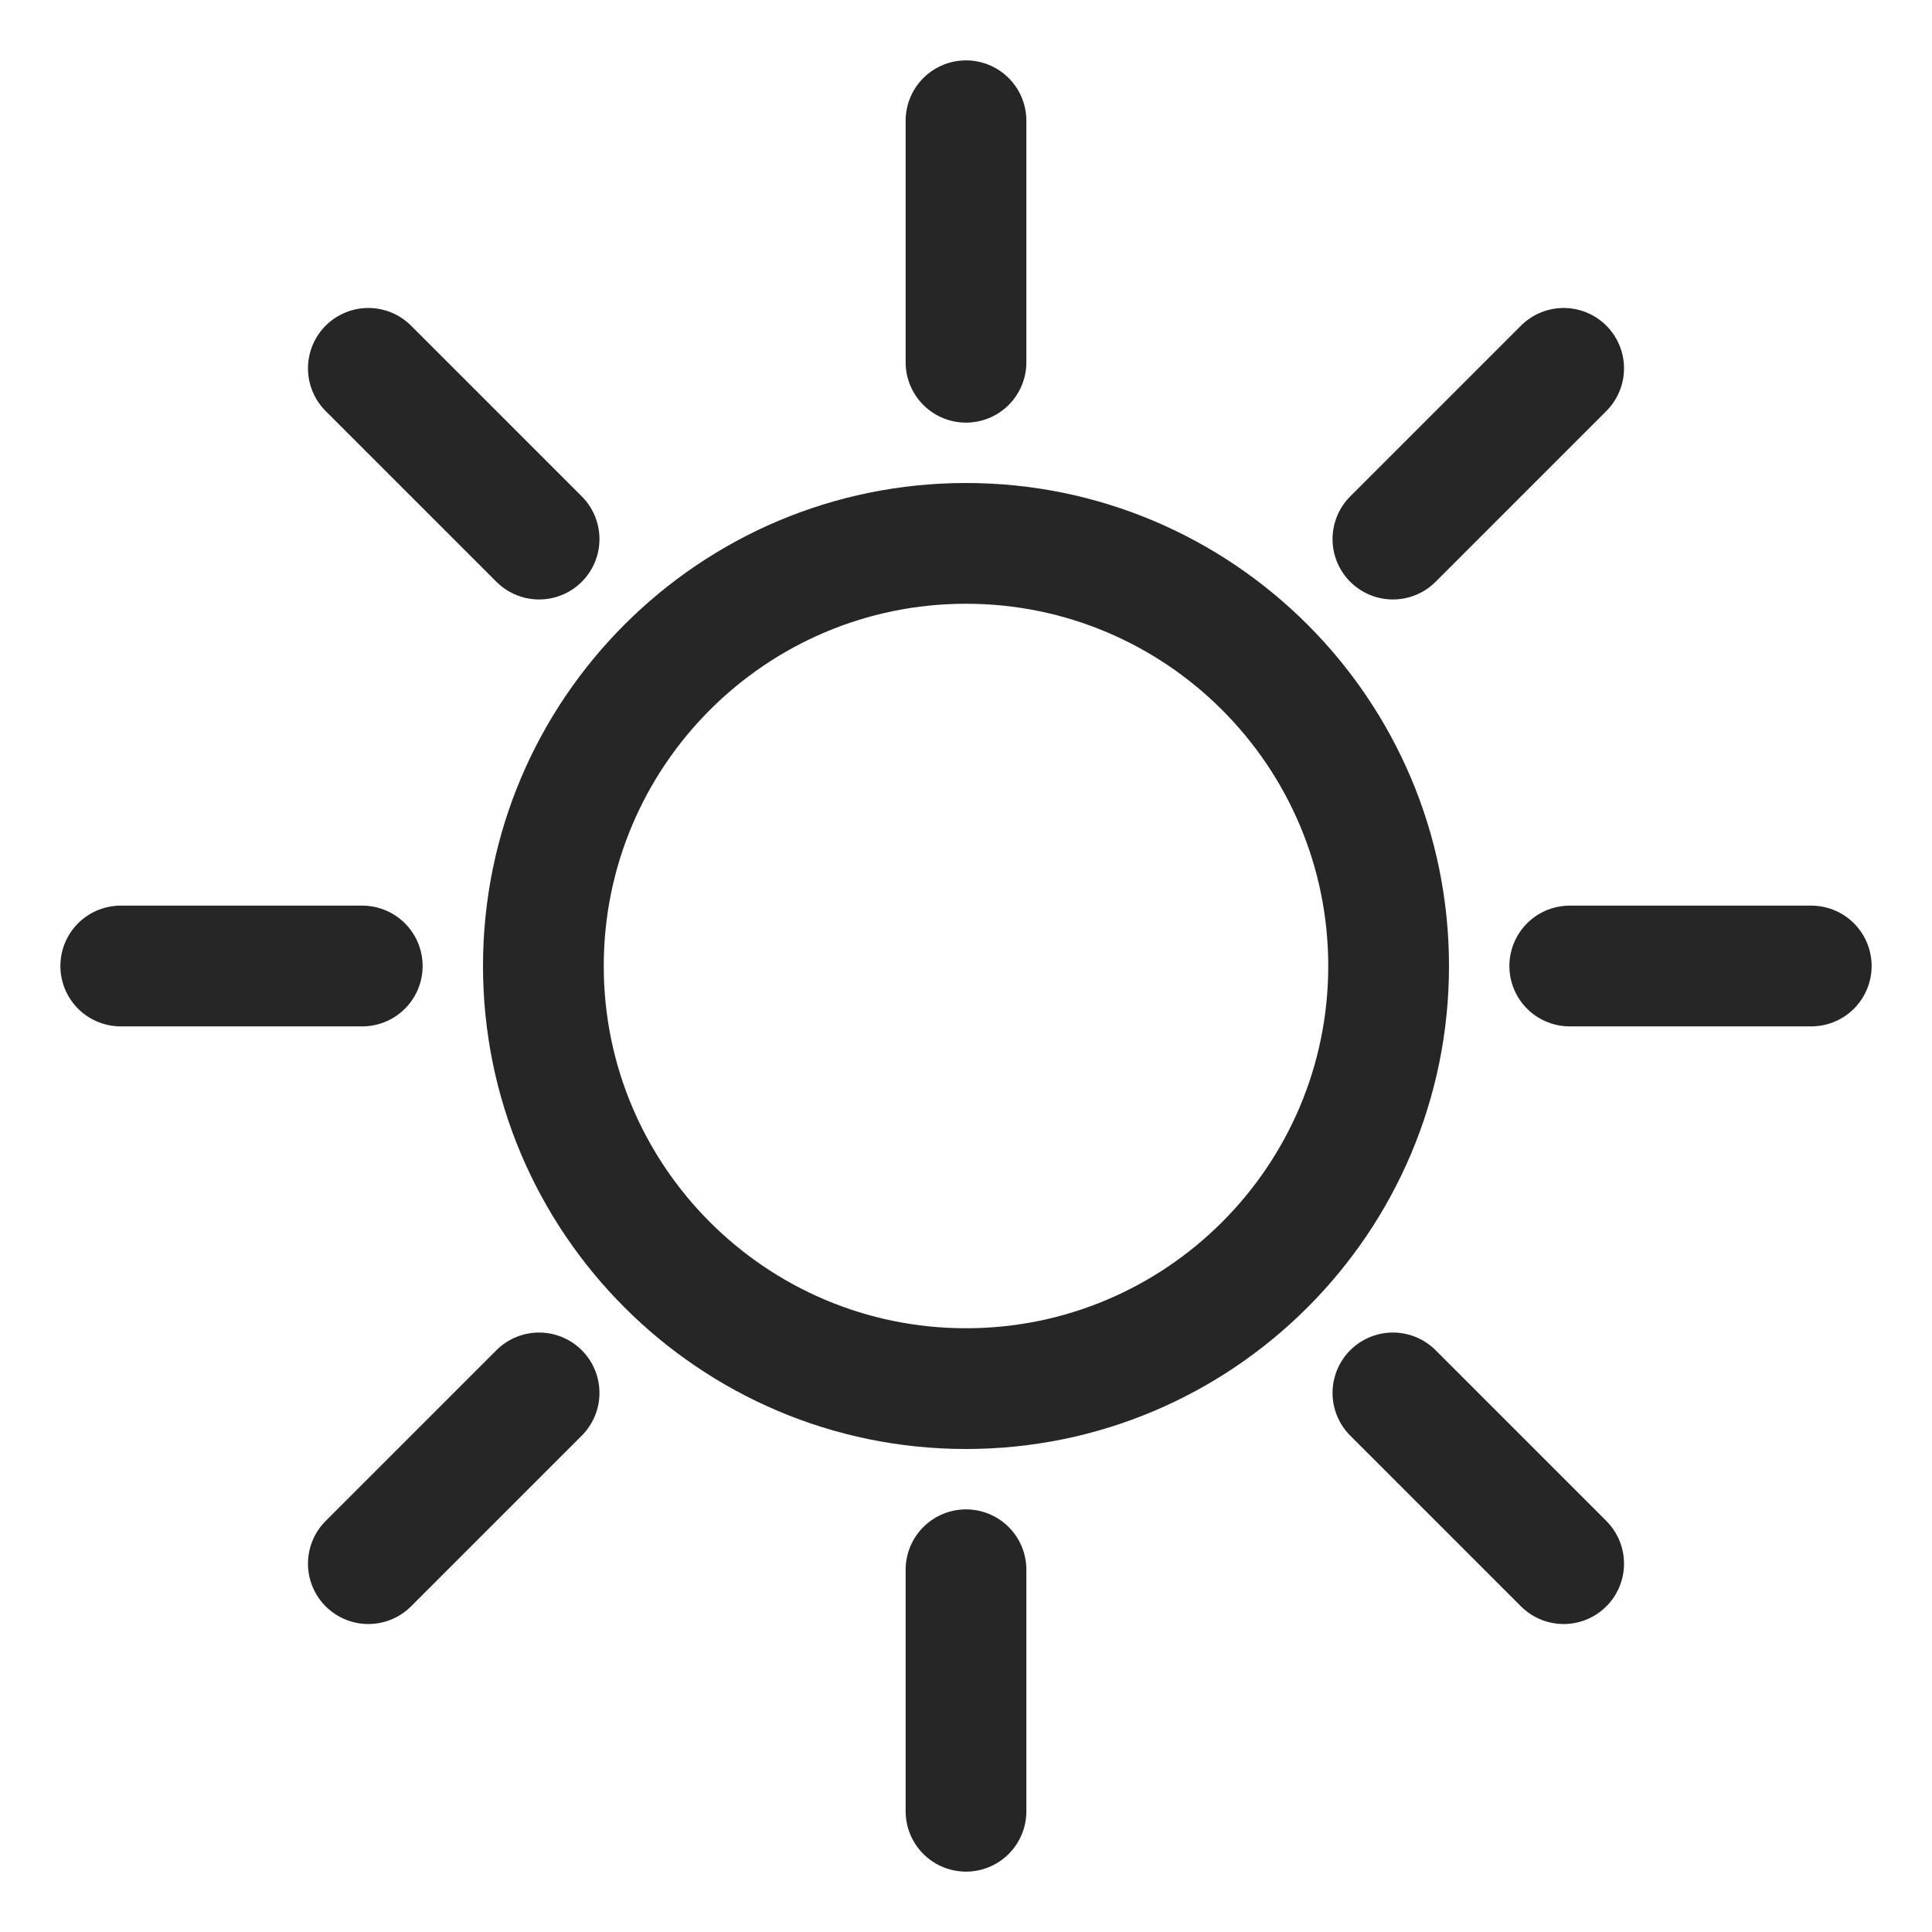 <?xml version="1.0" encoding="UTF-8" standalone="no"?><!DOCTYPE svg PUBLIC "-//W3C//DTD SVG 1.1//EN" "http://www.w3.org/Graphics/SVG/1.1/DTD/svg11.dtd"><svg width="100%" height="100%" viewBox="0 0 32 32" version="1.1" xmlns="http://www.w3.org/2000/svg" xmlns:xlink="http://www.w3.org/1999/xlink" xml:space="preserve" xmlns:serif="http://www.serif.com/" style="fill-rule:evenodd;clip-rule:evenodd;stroke-linecap:round;stroke-linejoin:round;stroke-miterlimit:1.5;"><rect id="lighten" x="0" y="0" width="32" height="32" style="fill:none;"/><path d="M16,2l0,4" style="fill:none;stroke:#262626;stroke-width:2px;"/><path d="M16,26l0,4" style="fill:none;stroke:#262626;stroke-width:2px;"/><path d="M2,16l4,0" style="fill:none;stroke:#262626;stroke-width:2px;"/><path d="M26,16l4,0" style="fill:none;stroke:#262626;stroke-width:2px;"/><path d="M6.101,6.101l2.828,2.828" style="fill:none;stroke:#262626;stroke-width:2px;"/><path d="M23.071,23.071l2.828,2.828" style="fill:none;stroke:#262626;stroke-width:2px;"/><path d="M6.101,25.899l2.828,-2.828" style="fill:none;stroke:#262626;stroke-width:2px;"/><path d="M23.071,8.929l2.828,-2.828" style="fill:none;stroke:#262626;stroke-width:2px;"/><path d="M16,8c4.415,0 8,3.585 8,8c0,4.415 -3.585,8 -8,8c-4.415,0 -8,-3.585 -8,-8c0,-4.415 3.585,-8 8,-8Zm0,2c3.311,0 6,2.689 6,6c0,3.311 -2.689,6 -6,6c-3.311,0 -6,-2.689 -6,-6c0,-3.311 2.689,-6 6,-6Z" style="fill:#262626;"/></svg>